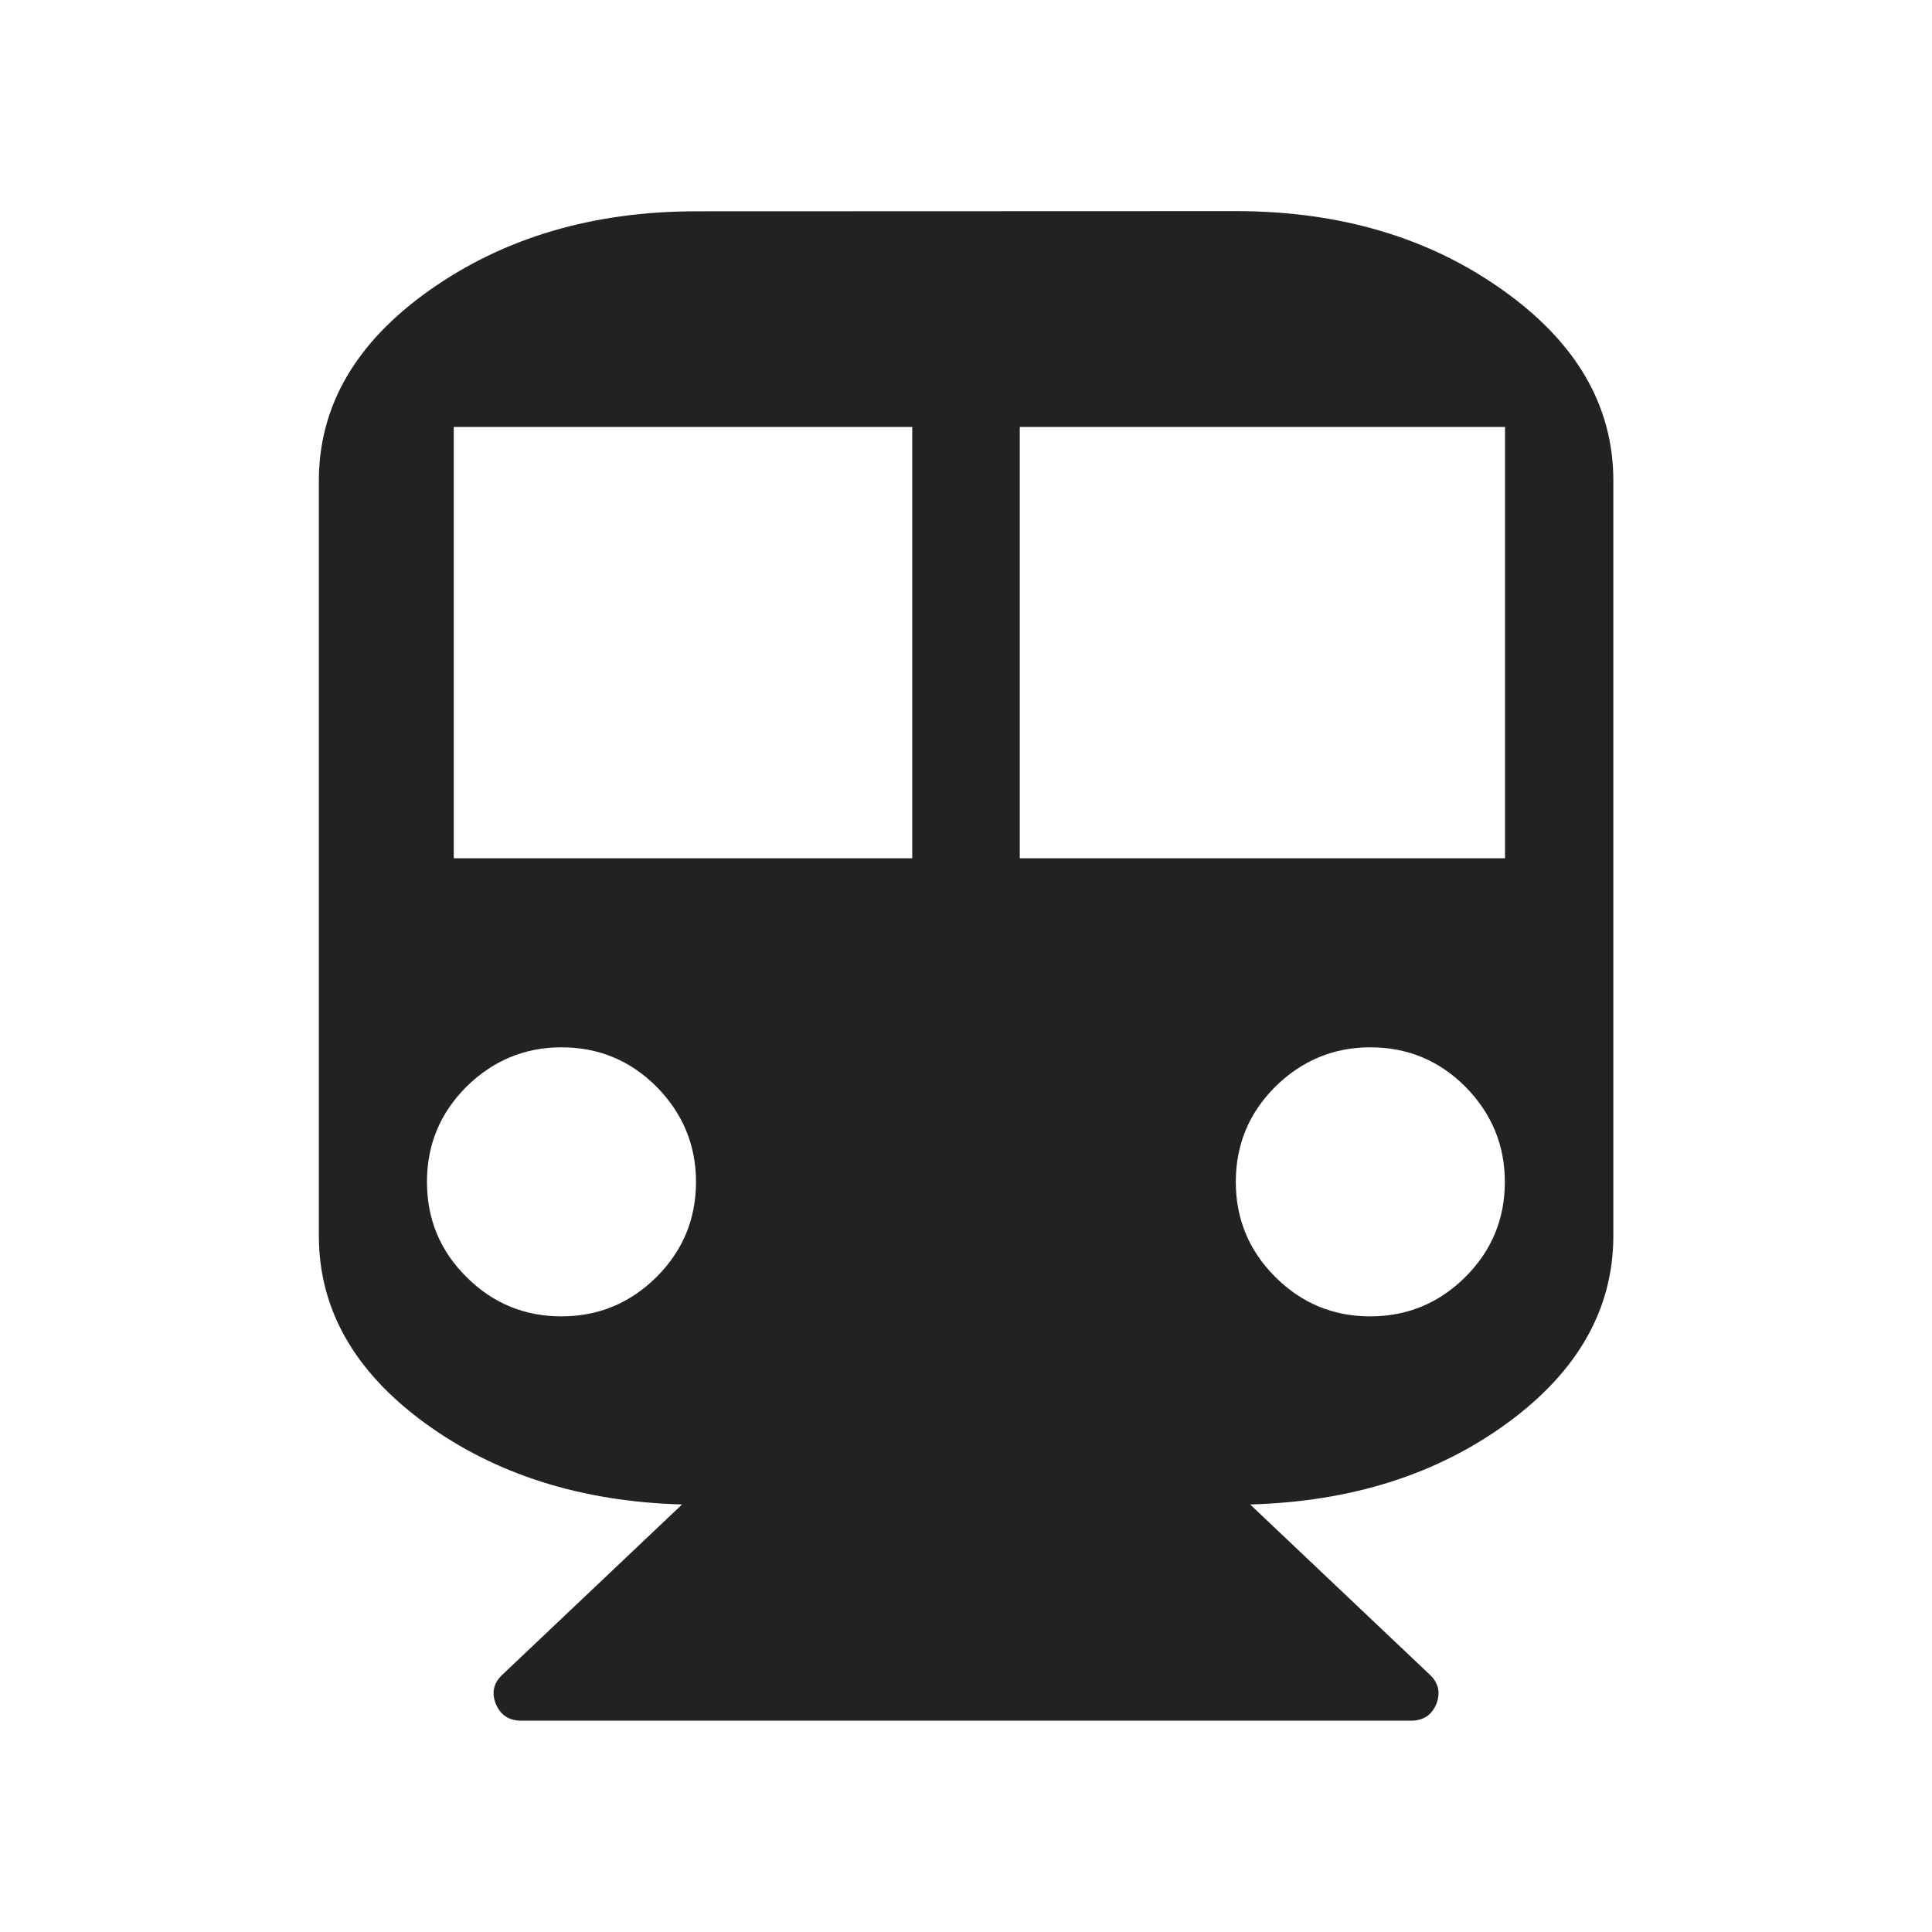 <?xml version="1.0" standalone="no"?><!DOCTYPE svg PUBLIC "-//W3C//DTD SVG 1.1//EN" "http://www.w3.org/Graphics/SVG/1.1/DTD/svg11.dtd"><svg class="icon" width="20px" height="20.00px" viewBox="0 0 1024 1024" version="1.1" xmlns="http://www.w3.org/2000/svg"><path fill="#222222" d="M655 111.9c55 0 102.2 13.9 141.4 41.8 39.2 27.8 58.7 61.5 58.7 101.1v400.1c0 38.7-18.6 71.8-56 99.2-37.4 27.4-82.9 41.8-136.5 43.3l95.1 90.1c4.8 4.5 5.9 9.7 3.6 15.6-2.4 5.9-6.9 8.9-13.5 8.9H276.3c-6.6 0-11-3-13.5-8.9-2.4-5.9-1.2-11.2 3.6-15.6l95.1-90.1c-53.6-1.5-99.1-16-136.5-43.3-37.4-27.4-56-60.4-56-99.2v-400c0-39.7 19.5-73.4 58.7-101.1S314 112 369.1 112l285.9-0.1zM247.2 676.8c14 14 30.8 20.9 50.4 20.9 19.6 0 36.4-7 50.4-20.9 14-14 20.9-30.8 20.9-50.4 0-19.6-7.1-36.4-20.9-50.4-14-14-30.8-20.9-50.4-20.9-19.6 0-36.4 7.1-50.4 20.9-14 14-20.9 30.8-20.9 50.4 0 19.6 6.8 36.4 20.9 50.4z m236.3-221.9V226.3h-243v228.6h243z m314.2 0V226.3H540.5v228.6h257.2zM675.9 676.8c14 14 30.8 20.9 50.4 20.9 19.6 0 36.4-7 50.4-20.9 14-14 20.9-30.8 20.9-50.4 0-19.6-7.1-36.4-20.9-50.4-14-14-30.8-20.9-50.4-20.9-19.6 0-36.4 7.1-50.4 20.9-14 14-20.9 30.8-20.9 50.4 0 19.6 6.9 36.4 20.9 50.4z" /></svg>